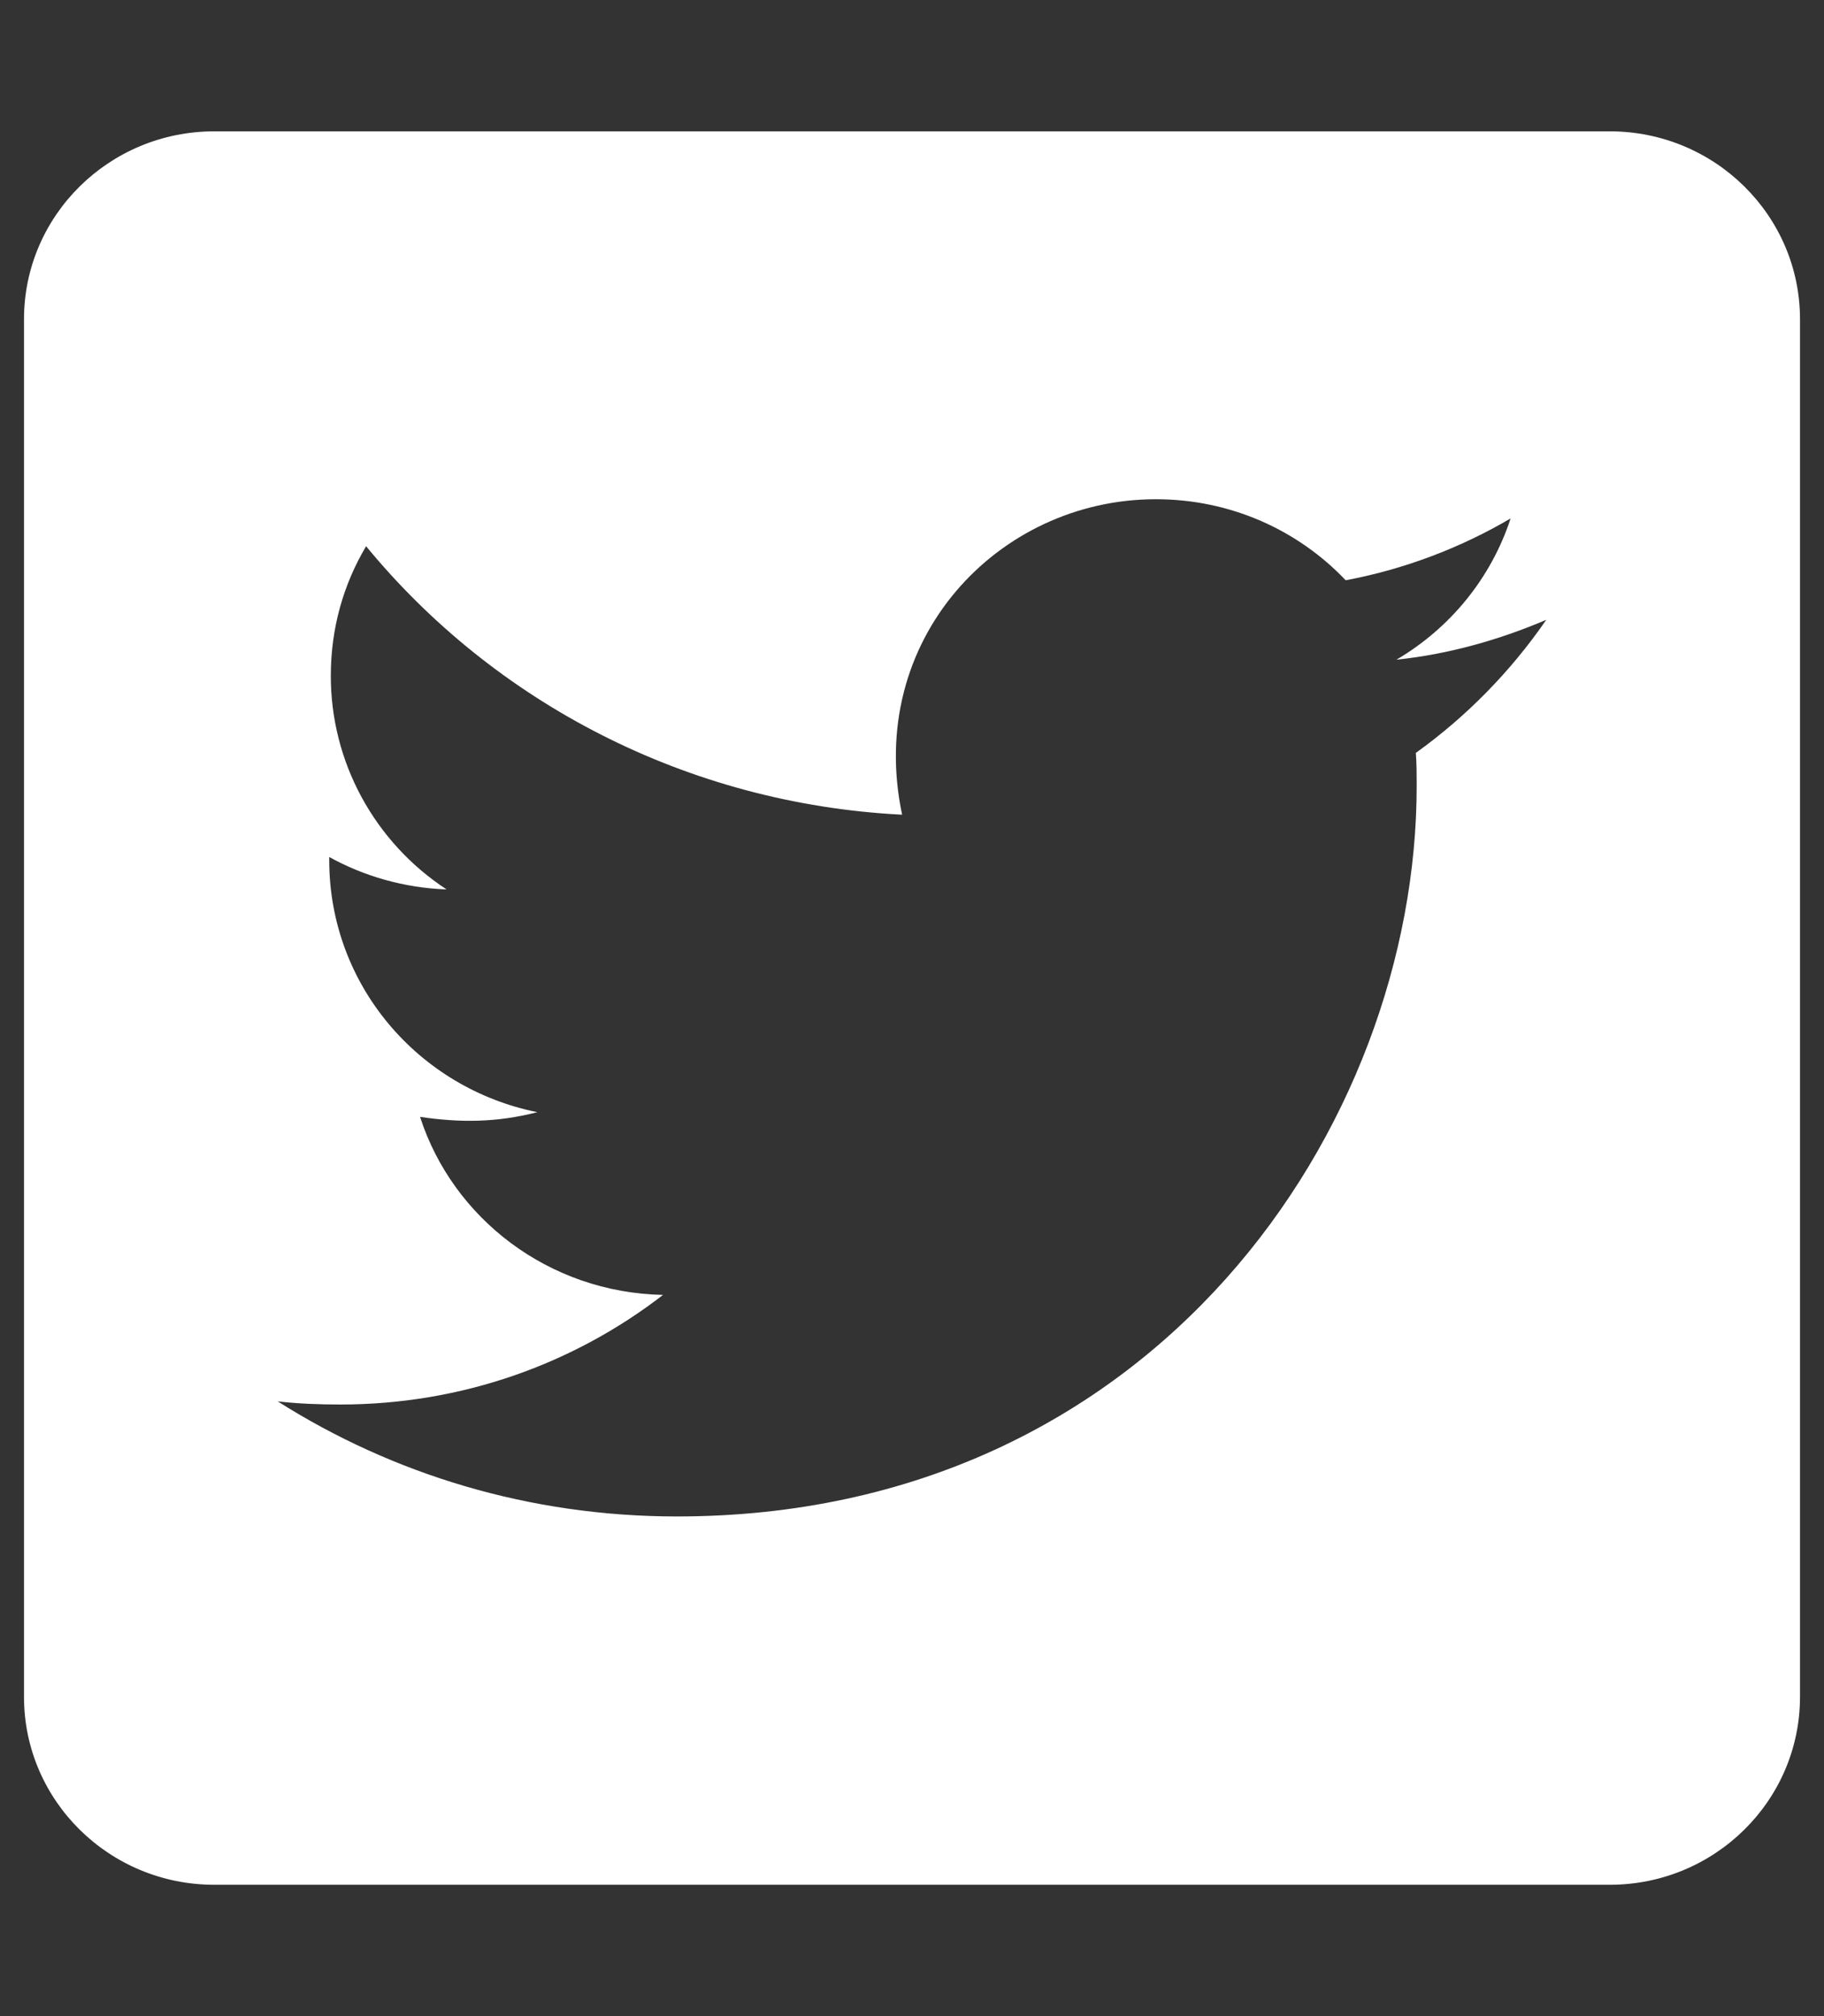 <svg width="38" height="42" viewBox="0 0 38 42" fill="none" xmlns="http://www.w3.org/2000/svg">
<rect x="0" y="0" width="38" height="42" fill="#333333" stroke="none"/>
<g clip-path="url(#clip0)">
<path d="M33.536 2.736H4.464C2.276 2.736 0.5 4.489 0.5 6.65V35.35C0.5 37.511 2.276 39.264 4.464 39.264H33.536C35.724 39.264 37.5 37.511 37.5 35.35V6.65C37.5 4.489 35.724 2.736 33.536 2.736ZM29.497 15.684C29.514 15.912 29.514 16.149 29.514 16.377C29.514 23.446 24.063 31.591 14.102 31.591C11.03 31.591 8.181 30.711 5.786 29.194C6.223 29.243 6.645 29.259 7.091 29.259C9.626 29.259 11.955 28.411 13.813 26.976C11.435 26.927 9.436 25.387 8.751 23.267C9.585 23.389 10.336 23.389 11.195 23.169C8.718 22.671 6.859 20.519 6.859 17.918V17.853C7.578 18.252 8.42 18.497 9.304 18.529C8.561 18.042 7.952 17.38 7.531 16.603C7.11 15.826 6.891 14.959 6.892 14.078C6.892 13.083 7.157 12.17 7.627 11.379C10.295 14.624 14.301 16.744 18.794 16.972C18.025 13.344 20.776 10.4 24.079 10.4C25.64 10.4 27.044 11.045 28.035 12.088C29.258 11.86 30.43 11.412 31.471 10.8C31.066 12.039 30.216 13.083 29.092 13.743C30.183 13.629 31.24 13.328 32.214 12.912C31.479 13.98 30.554 14.926 29.497 15.684Z" fill="white"/>
</g>
<defs>
<clipPath id="clip0">
<rect width="37" height="41" fill="white" transform="translate(0.5 0.5)"/>
</clipPath>
</defs>
</svg>

